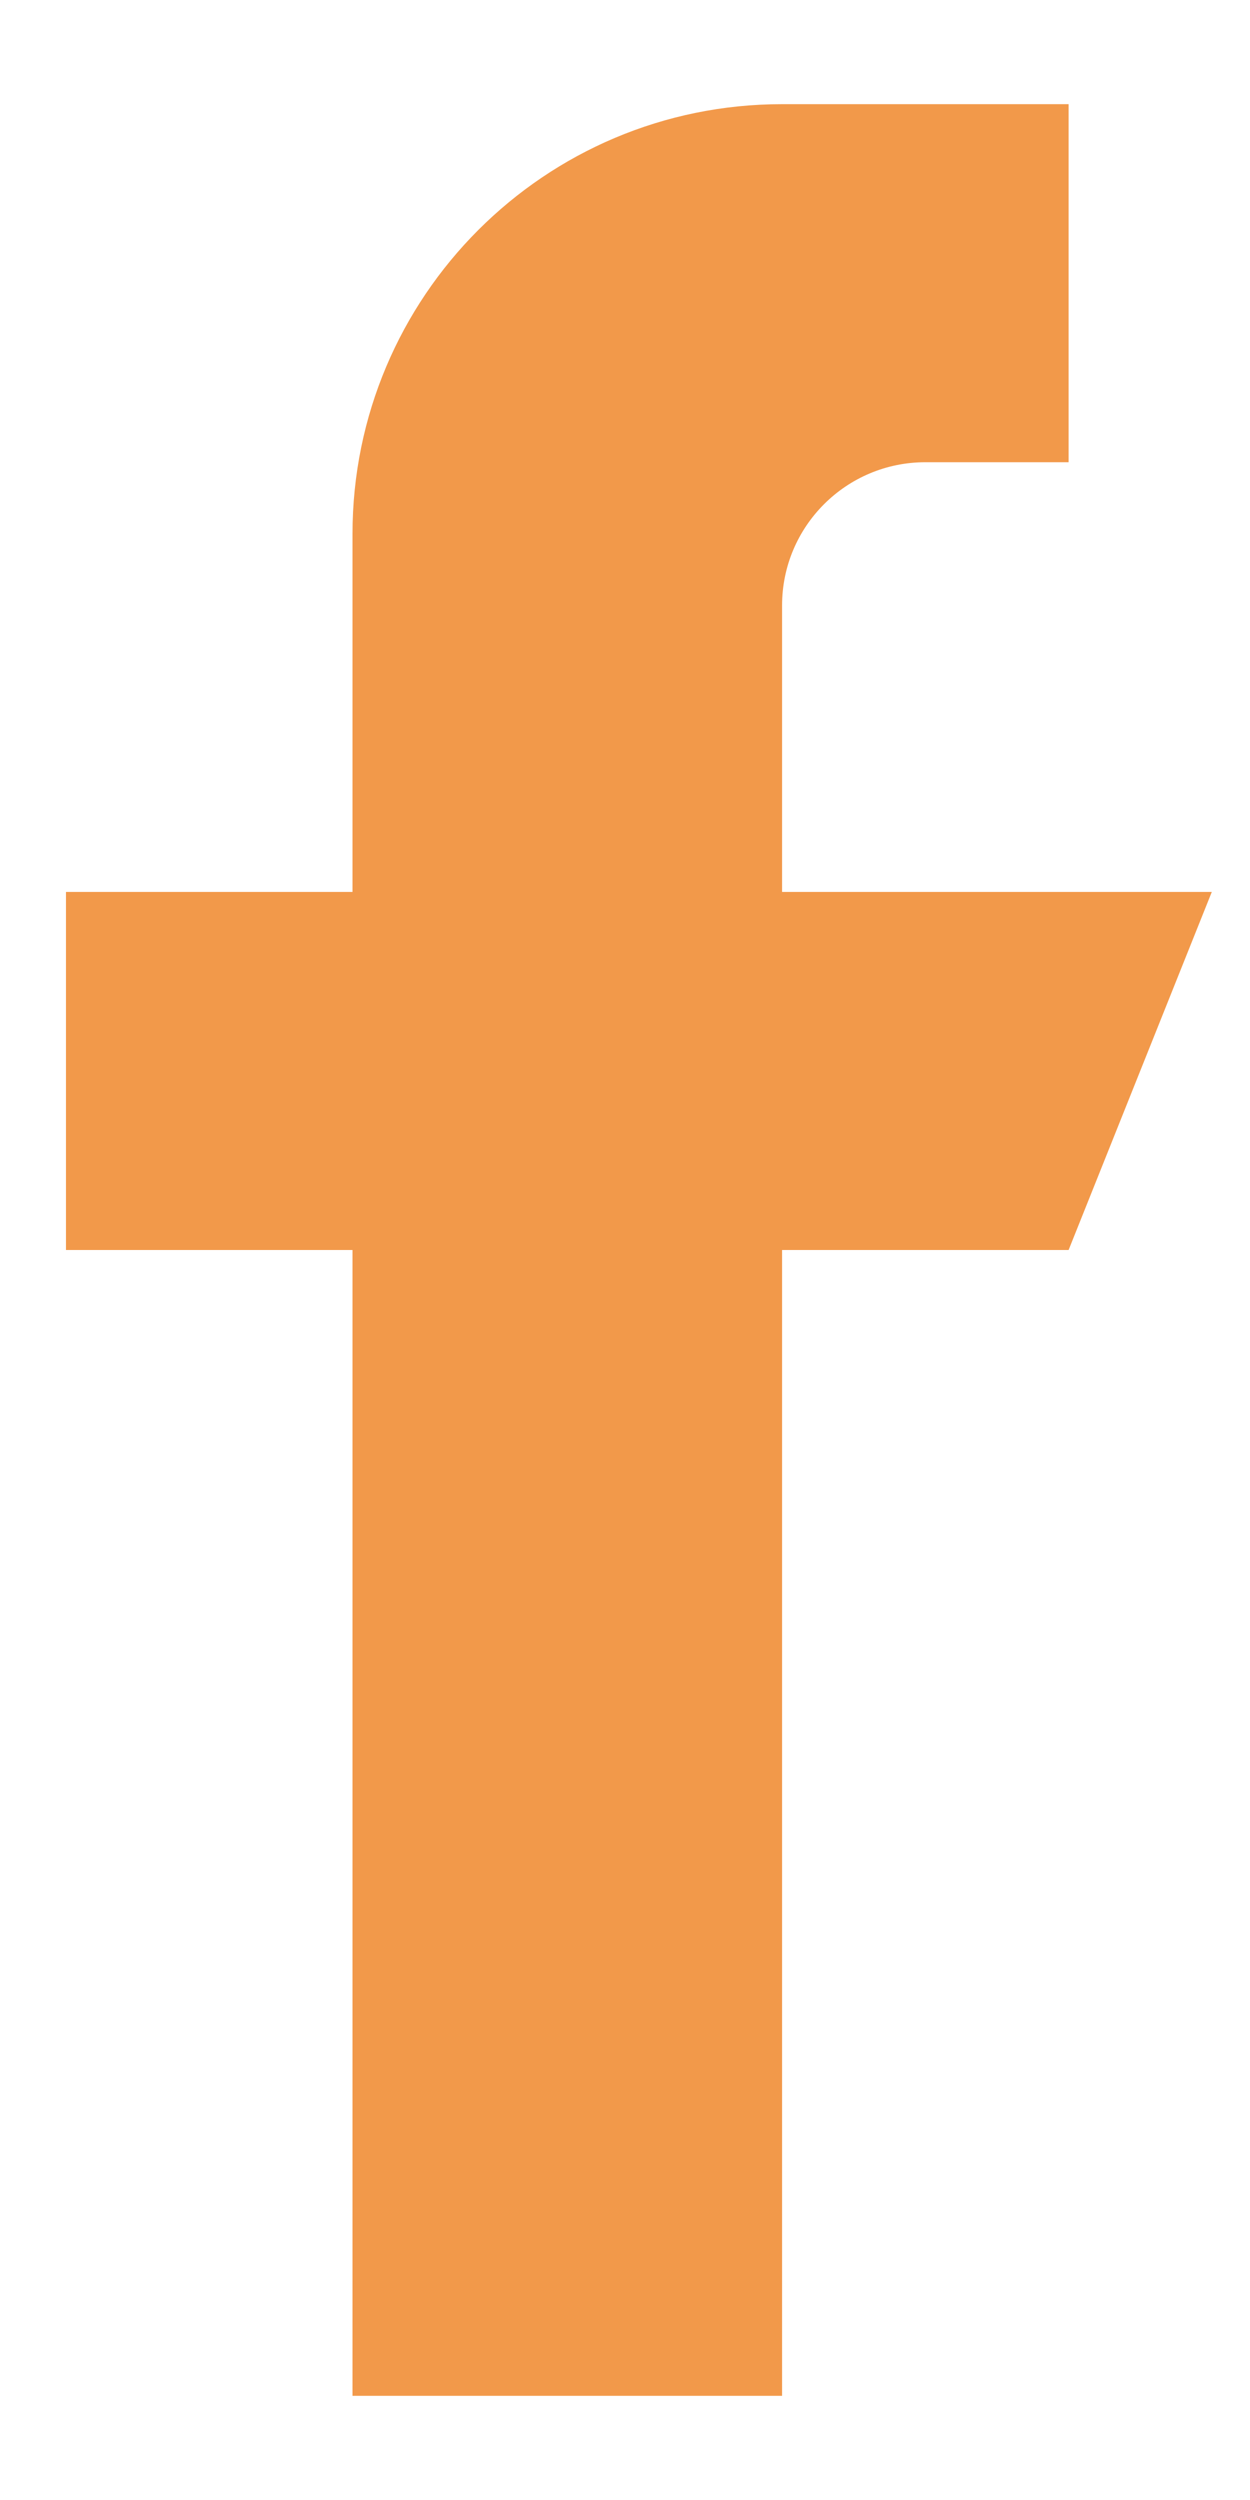 <svg width="9" height="18" viewBox="0 0 9 18" fill="none" xmlns="http://www.w3.org/2000/svg">
<path d="M5.631 6.422V4.359C5.631 3.79 6.093 3.328 6.663 3.328H7.694V0.75H5.631C3.922 0.75 2.538 2.135 2.538 3.844V6.422H0.475V9H2.538V17.25H5.631V9H7.694L8.725 6.422H5.631Z" fill="#F2994A"/>
</svg>
